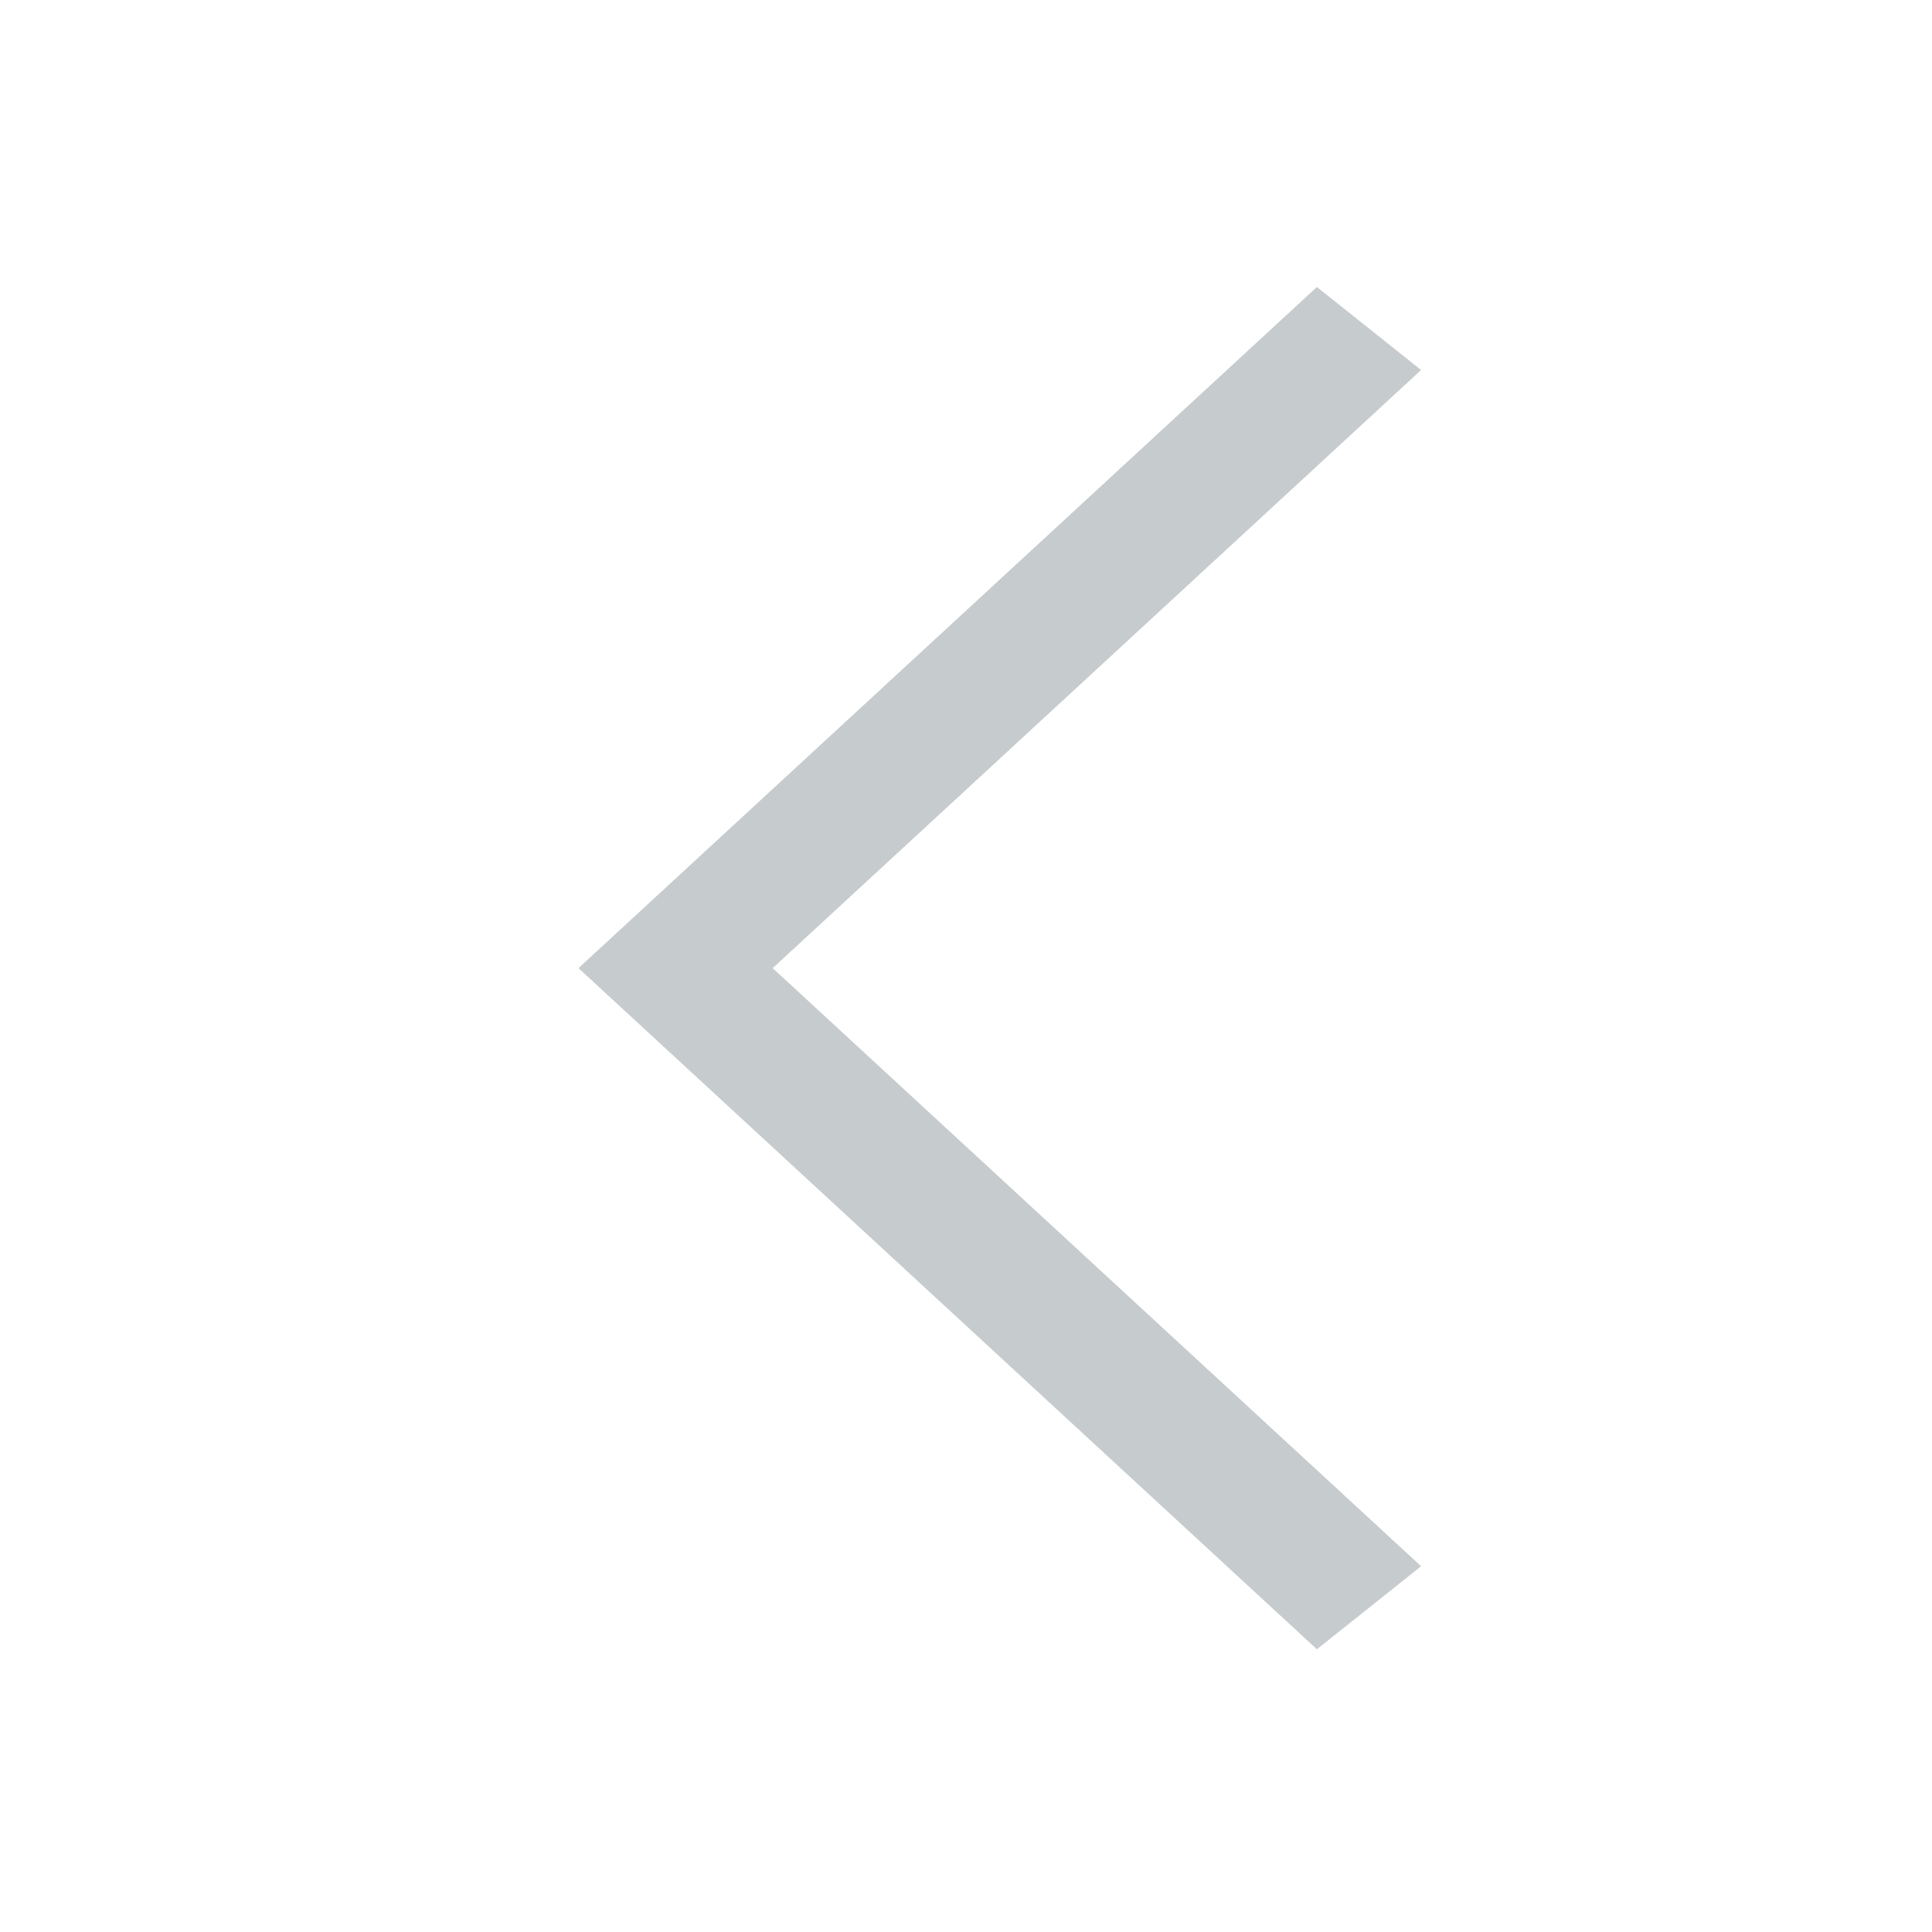 <svg width="29" height="29" viewBox="0 0 29 29" fill="none" xmlns="http://www.w3.org/2000/svg">
<line y1="-1" x2="15.074" y2="-1" transform="matrix(-0.735 -0.678 -0.782 0.623 19.767 24.756)" stroke="#C6CBCD" stroke-width="2"/>
<line y1="-1" x2="15.074" y2="-1" transform="matrix(-0.735 0.678 -0.782 -0.623 19.767 4.308)" stroke="#C6CBCD" stroke-width="2"/>
</svg>
